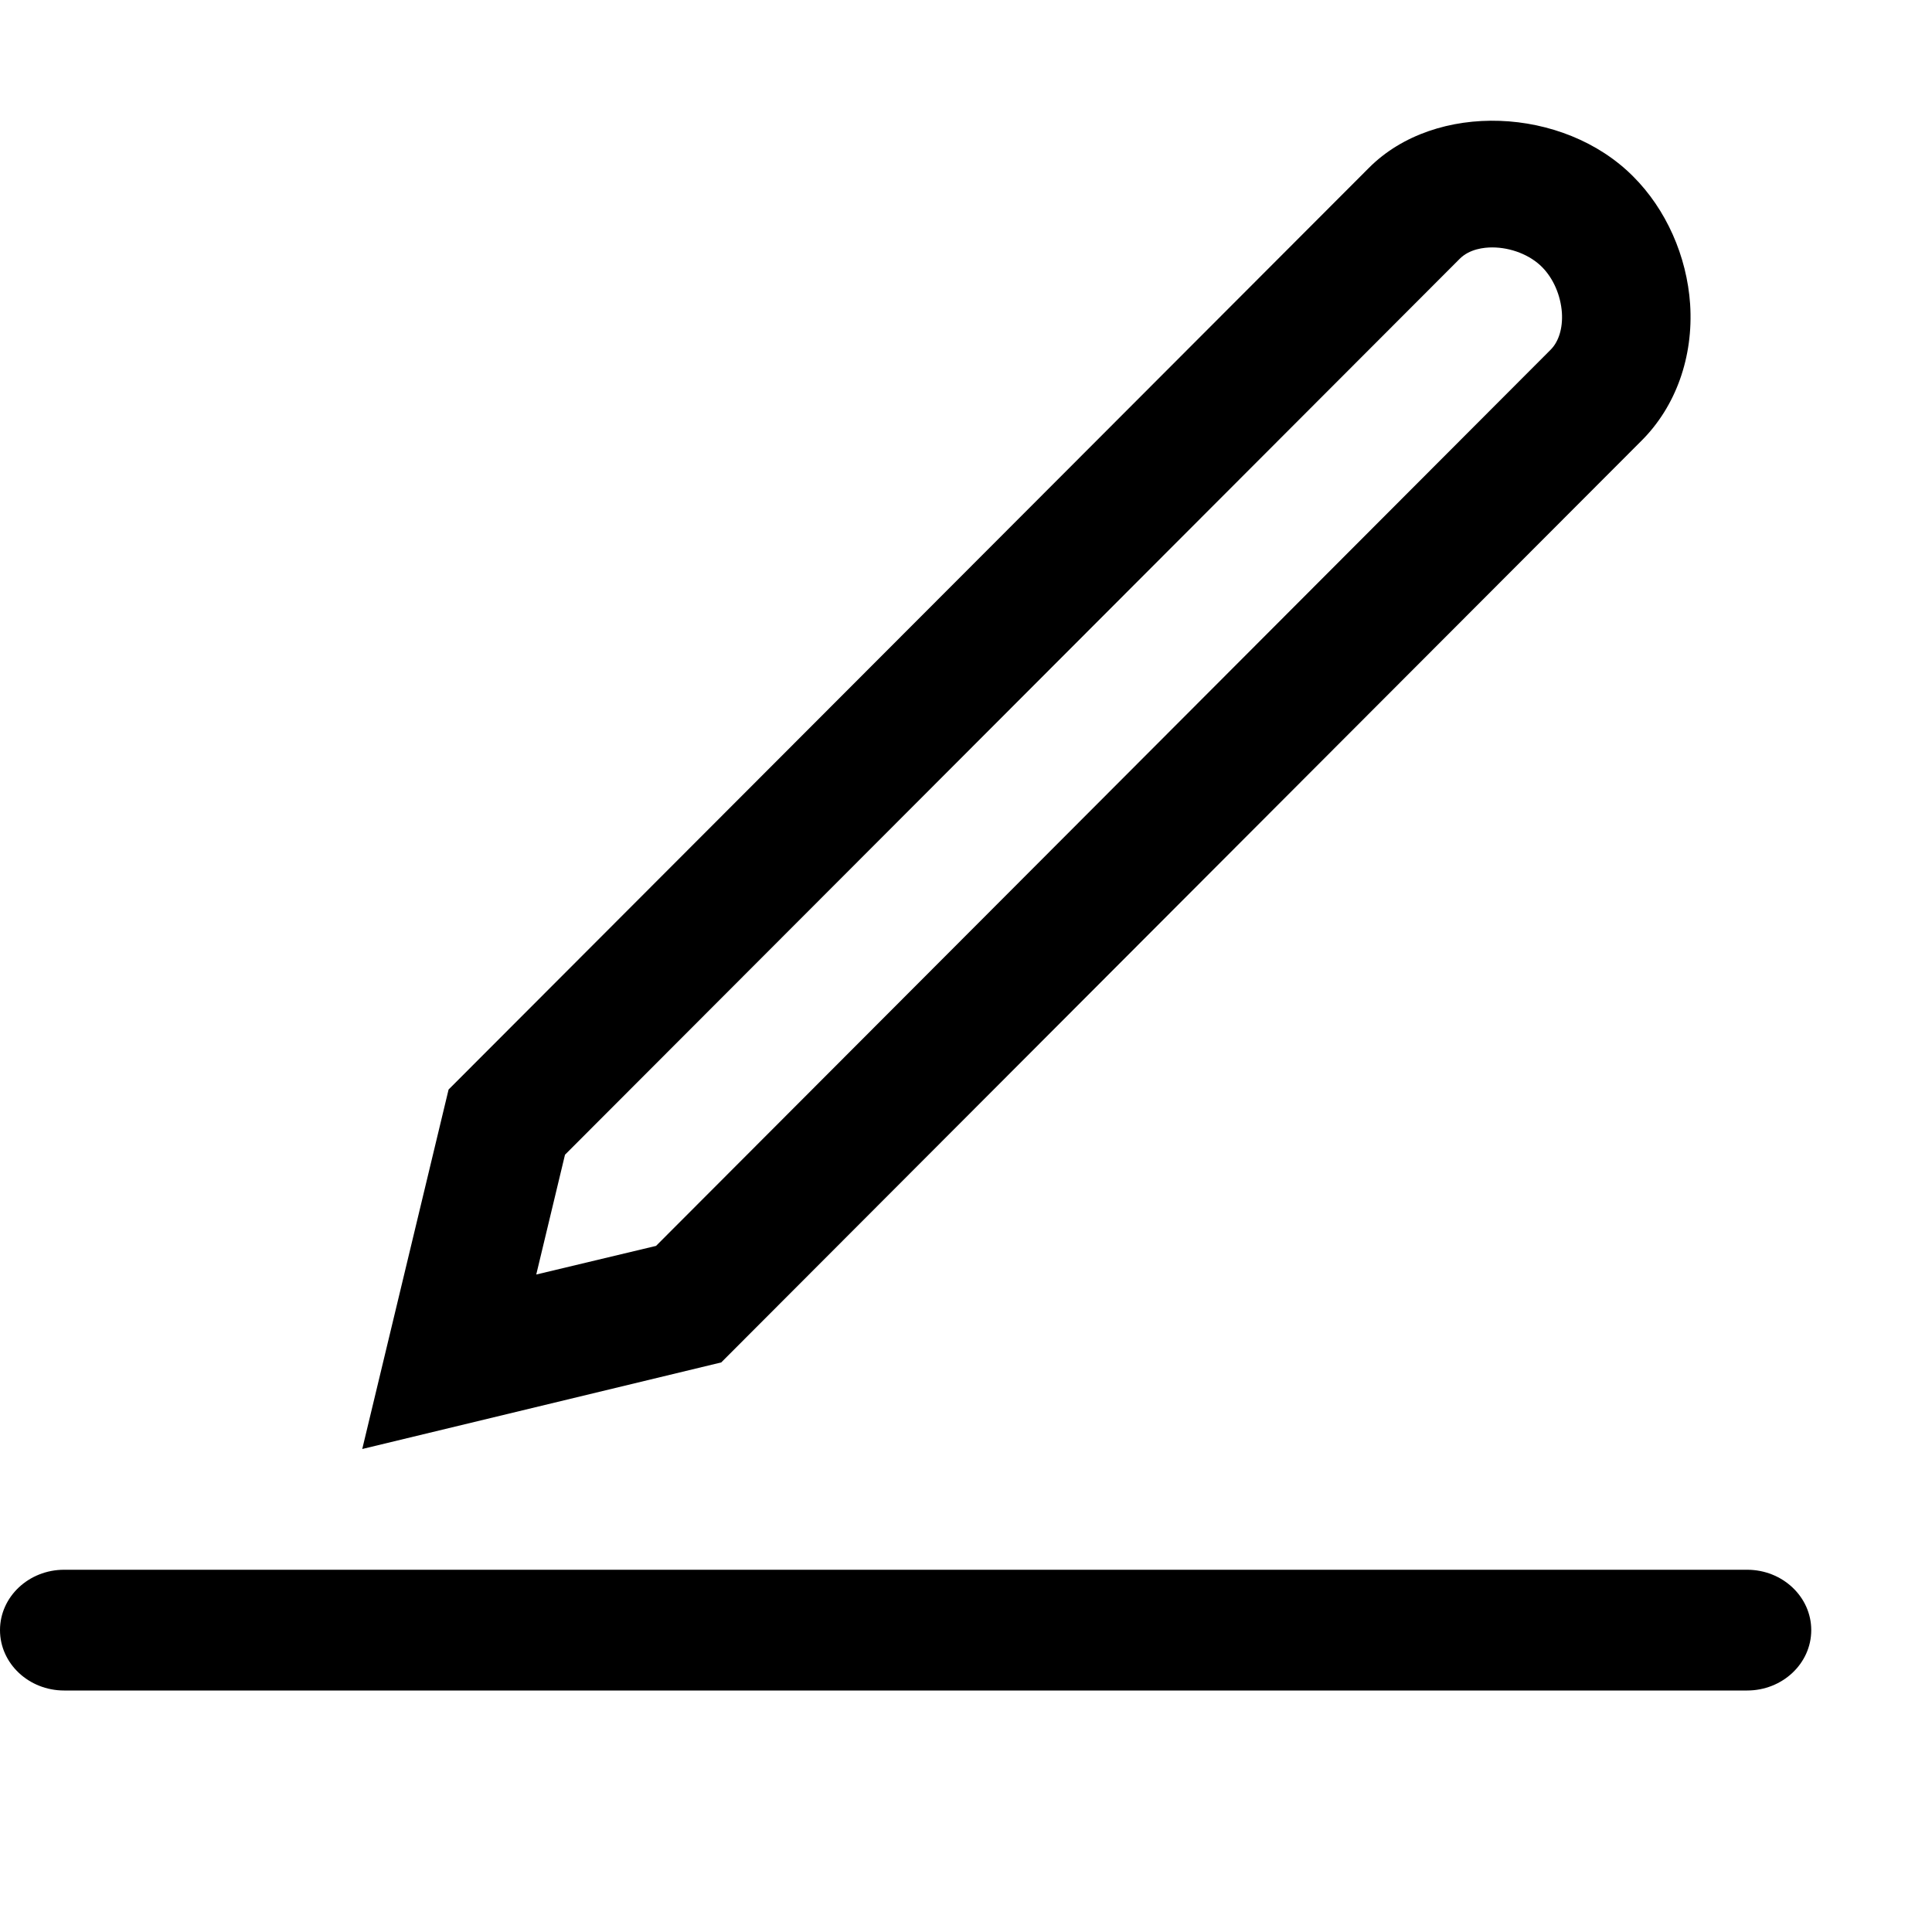 <?xml version="1.0" encoding="utf-8"?>
<!-- Generator: Adobe Illustrator 17.0.0, SVG Export Plug-In . SVG Version: 6.00 Build 0)  -->
<!DOCTYPE svg PUBLIC "-//W3C//DTD SVG 1.1//EN" "http://www.w3.org/Graphics/SVG/1.1/DTD/svg11.dtd">
<svg version="1.1" id="图层_1" xmlns="http://www.w3.org/2000/svg" xmlns:xlink="http://www.w3.org/1999/xlink" x="0px" y="0px"
	 width="16px" height="16px" viewBox="26.5 68.5 16 16" enable-background="new 26.5 68.5 16 16" xml:space="preserve">
<path d="M32.473,79.783L29.5,80.5l0.715-2.977l7.622-7.633c0.551-0.553,1.611-0.508,2.187,0.07c0.274,0.273,0.446,0.661,0.473,1.06
	c0.028,0.435-0.118,0.846-0.403,1.13L32.473,79.783z M31.933,78.818l7.408-7.421c0.068-0.068,0.102-0.179,0.094-0.307
	c-0.01-0.144-0.071-0.284-0.163-0.377c-0.1-0.102-0.26-0.164-0.414-0.164c-0.066,0-0.187,0.012-0.269,0.094l-7.41,7.42l-0.238,0.992
	C30.941,79.055,31.933,78.818,31.933,78.818z"/>
<path d="M41.5,82c0-0.276-0.238-0.5-0.531-0.5H27.031c-0.293,0-0.531,0.224-0.531,0.5l0,0c0,0.276,0.238,0.5,0.531,0.5h13.938
	C41.262,82.5,41.5,82.276,41.5,82L41.5,82z"/>
</svg>
